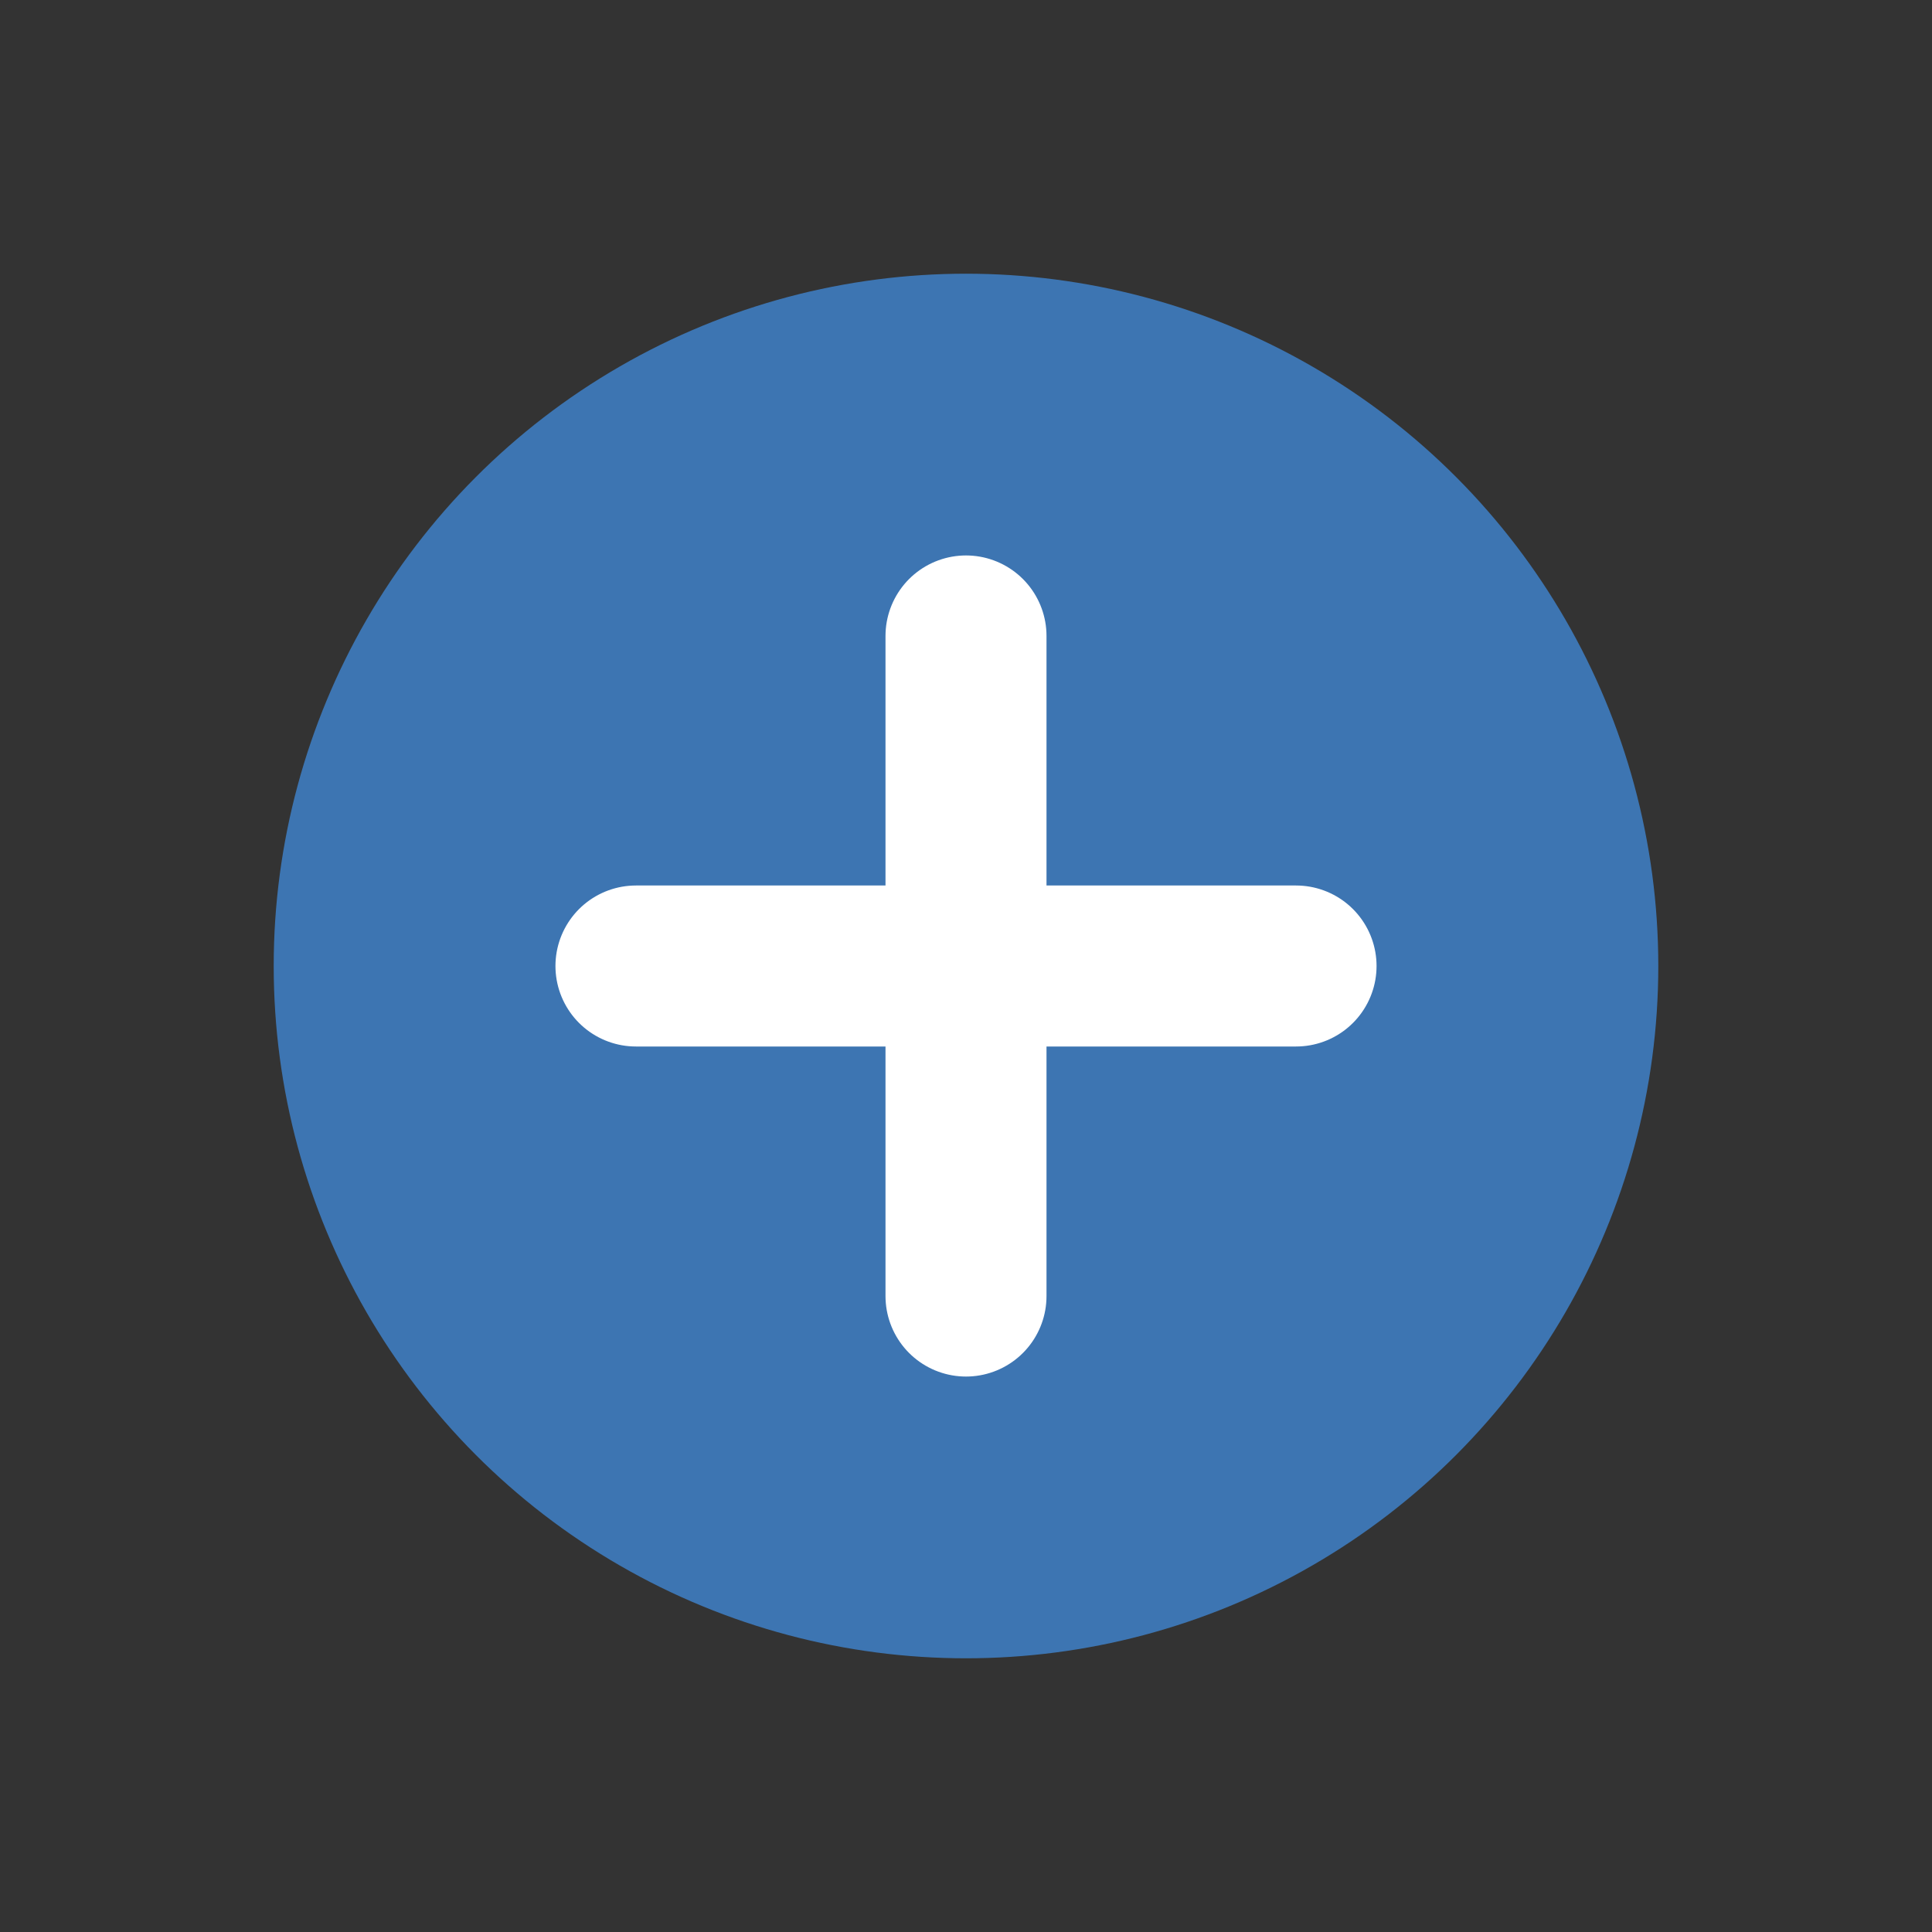 <?xml version="1.0" encoding="utf-8"?>
<!-- Generator: Adobe Illustrator 23.0.3, SVG Export Plug-In . SVG Version: 6.00 Build 0)  -->
<svg version="1.1" id="Layer_1" xmlns="http://www.w3.org/2000/svg" xmlns:xlink="http://www.w3.org/1999/xlink" x="0px" y="0px"
	 viewBox="0 0 24 24" style="enable-background:new 0 0 24 24;" xml:space="preserve">
<rect x="0" y="0" width="24" height="24" fill="#333333" stroke="none"/>
<style type="text/css">
	.st0{fill:#3D75B2;}
	.st1{fill:none;stroke:#FFFFFF;stroke-width:2;stroke-linecap:round;stroke-miterlimit:10;}
</style>
<title>add-icon</title>
<circle class="st0" cx="12" cy="12" r="8.6"/>
<line class="st1" x1="16.1" y1="12" x2="7.9" y2="12"/>
<line class="st1" x1="12" y1="7.9" x2="12" y2="16.1"/>
</svg>
